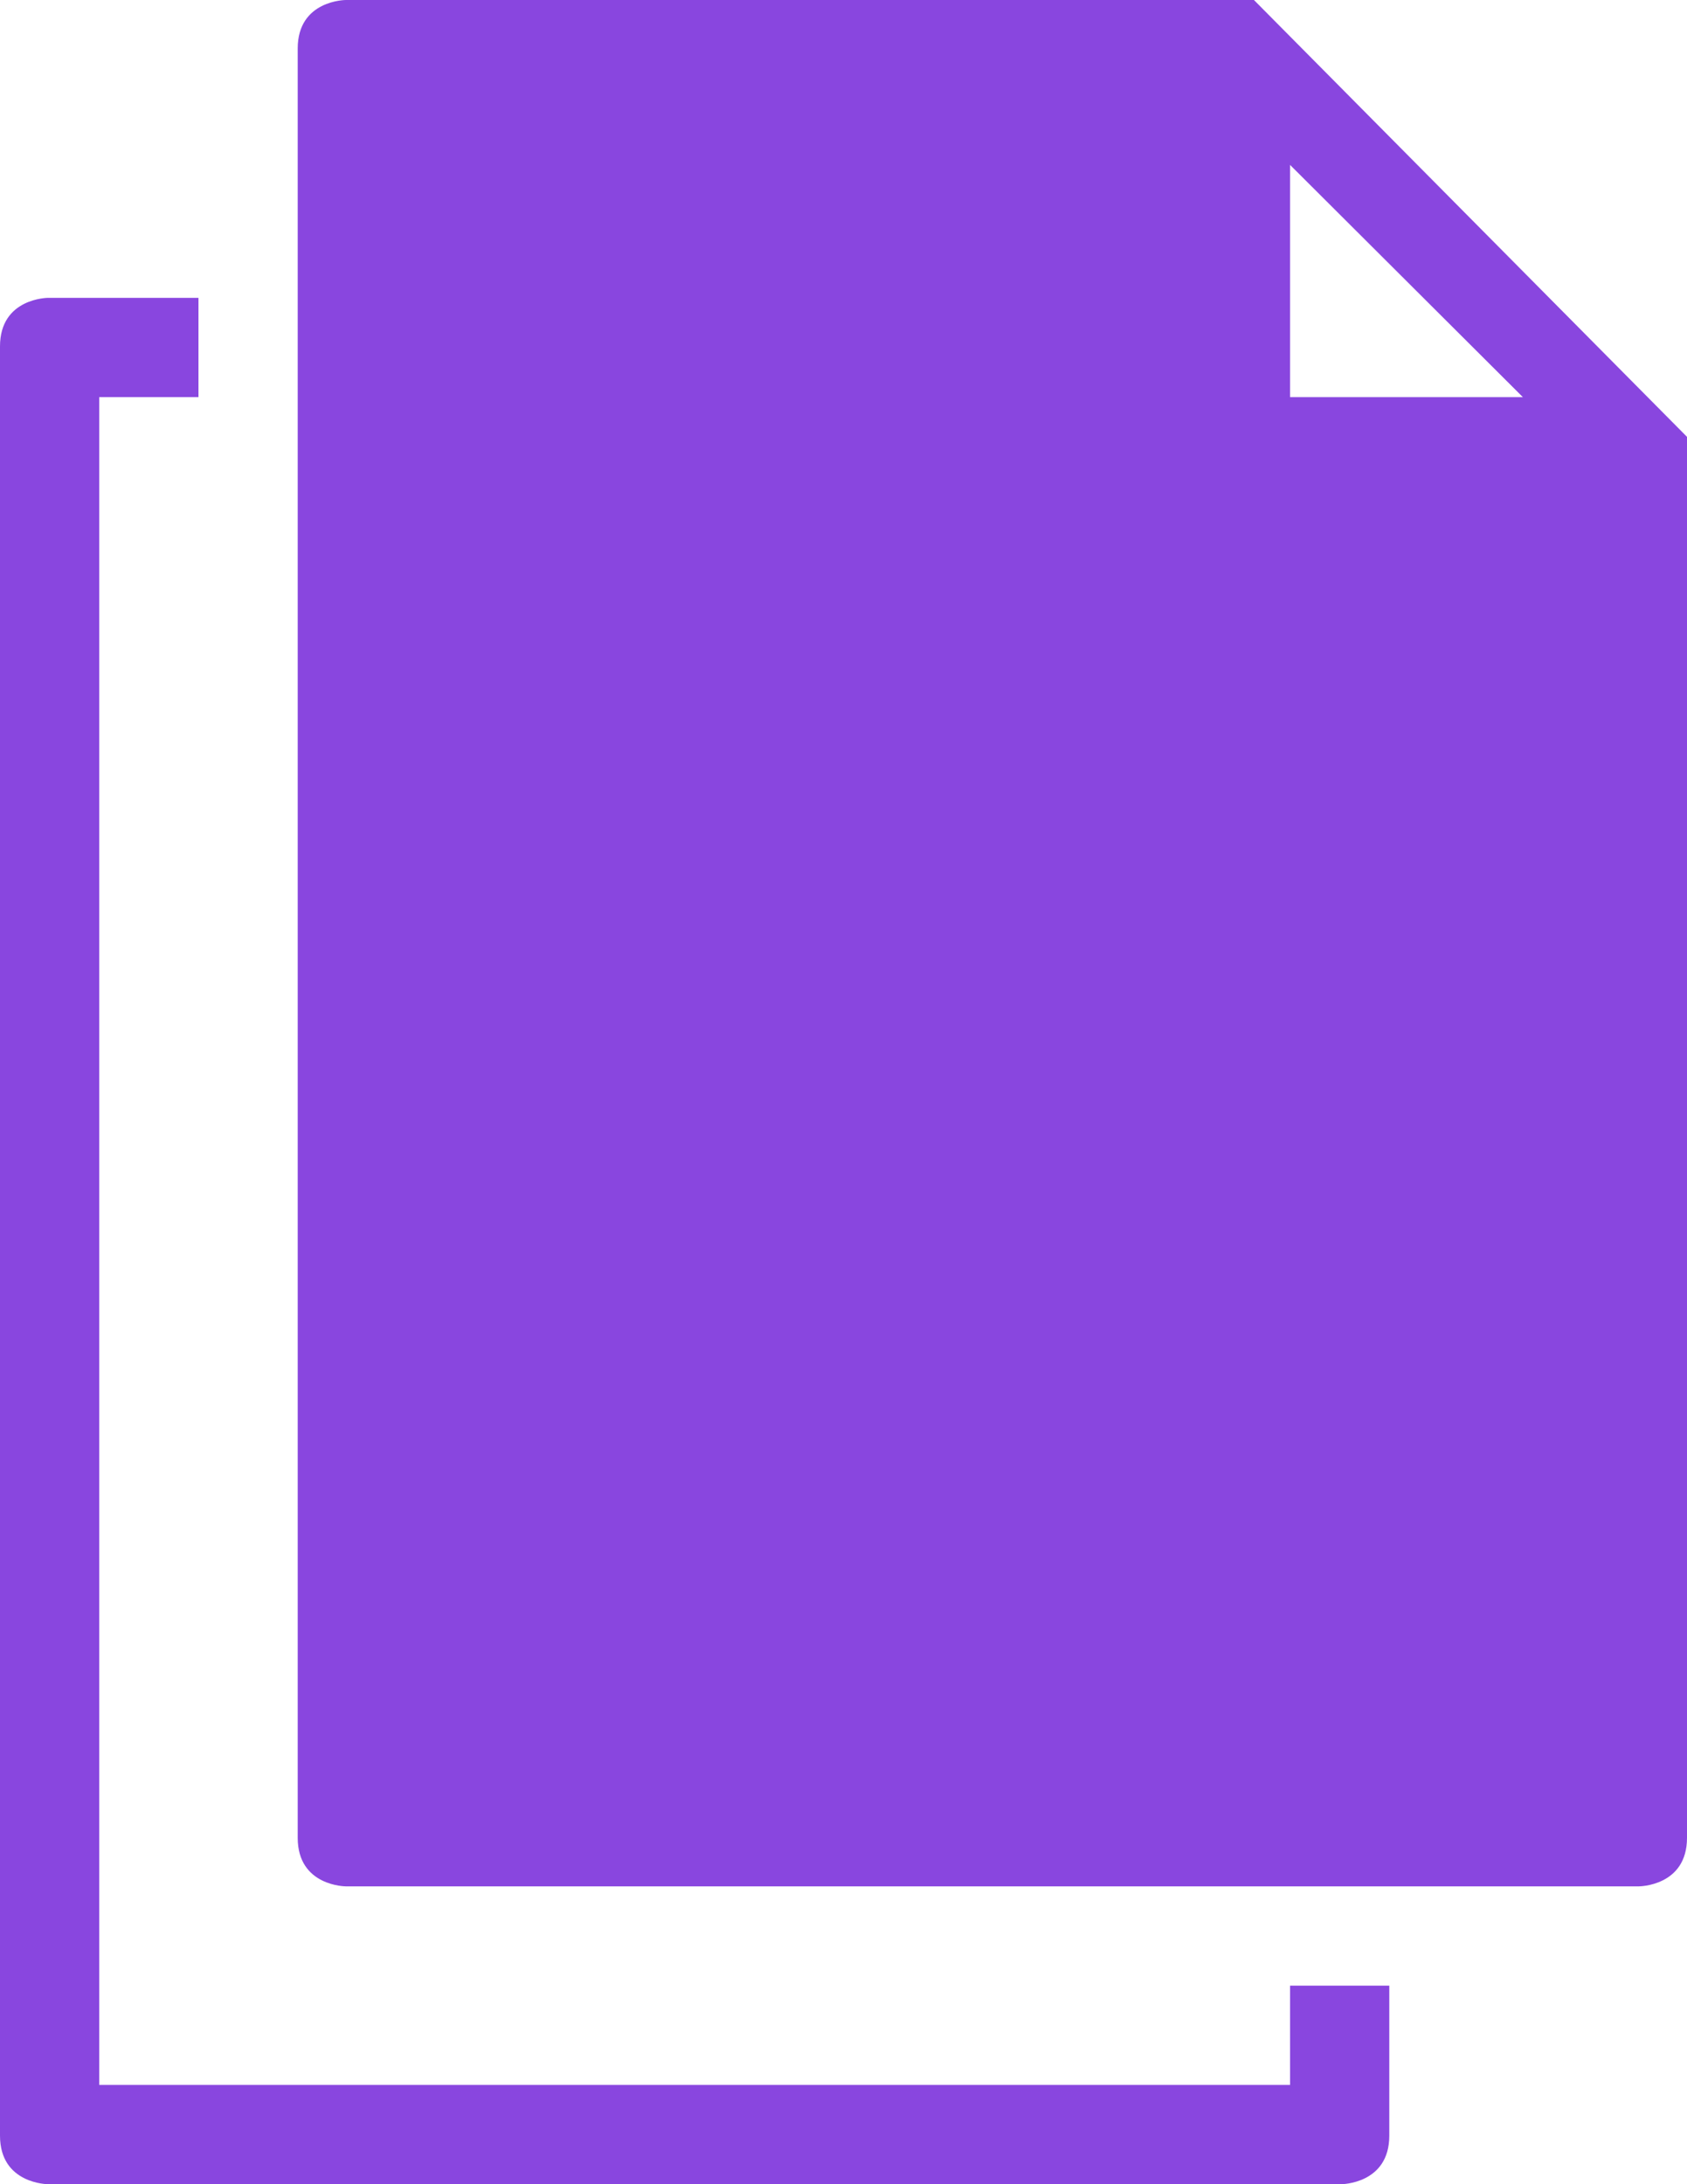<svg width="17" height="22" viewBox="0 0 17 22" fill="none" xmlns="http://www.w3.org/2000/svg">
<path d="M2 3H0.485C0.485 3 0 3 0 3.489V21.511C0 22 0.485 22 0.485 22H13.515C13.515 22 14 22 14 21.511V20H13V21H1V4H2V3ZM3 0.489C3 0 3.485 0 3.485 0H12.636L17 4.4V18.511C17 19 16.515 19 16.515 19H3.485C3.485 19 3 19 3 18.511V0.489ZM4 18V1H12V4C12 5 13 5 13 5H16V18H4ZM13 1.661V4H15.346L13 1.661Z" fill="#8946DF"/>
</svg>
